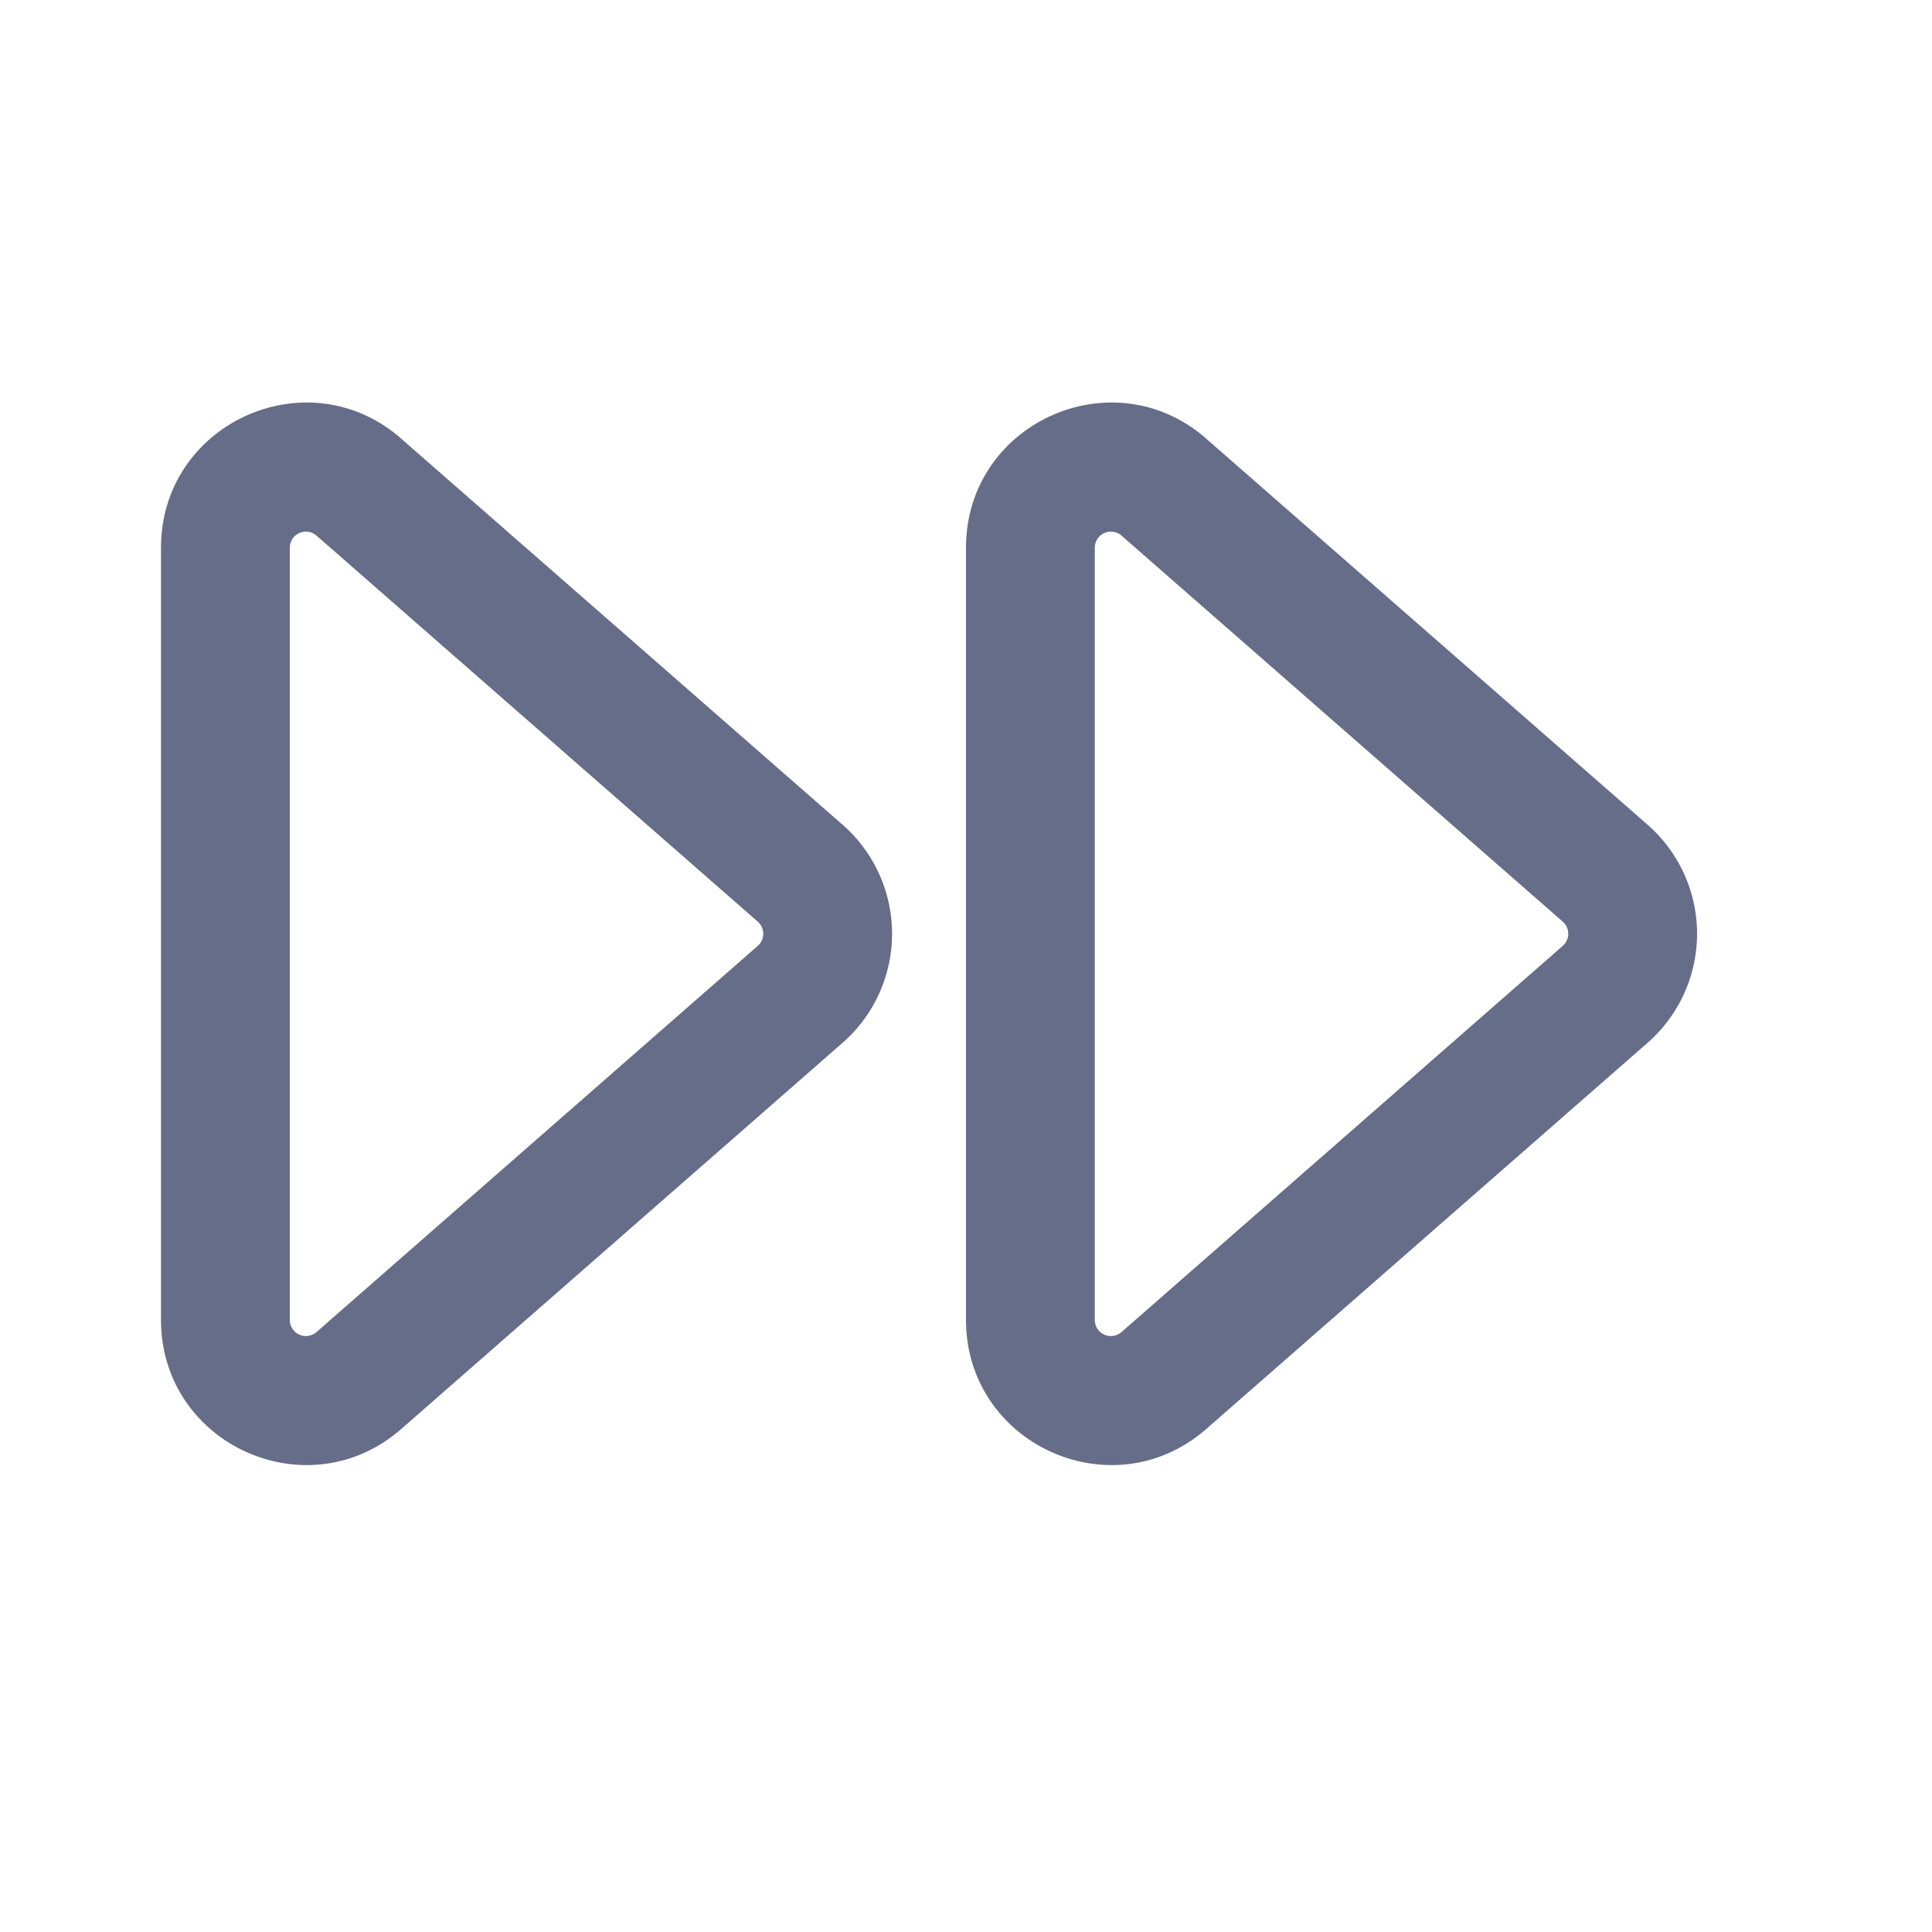 <svg xmlns="http://www.w3.org/2000/svg" fill="none" viewBox="0 0 24 24"><path fill="#666D89" fill-rule="evenodd" d="M14.985 5.449C13.822 4.431 12 5.257 12 6.804v9.592c0 1.547 1.822 2.373 2.985 1.355l5.482-4.797a1.8 1.8 0 0 0 0-2.709L14.985 5.45ZM13.6 6.804a.2.2 0 0 1 .332-.15l5.481 4.795a.2.2 0 0 1 0 .301l-5.481 4.797a.2.2 0 0 1-.332-.15V6.803ZM4.985 5.449C3.822 4.431 2 5.257 2 6.804v9.592c0 1.547 1.822 2.373 2.985 1.355l5.482-4.797a1.8 1.8 0 0 0 0-2.709L4.985 5.45ZM3.6 6.804a.2.2 0 0 1 .332-.15l5.481 4.795a.2.2 0 0 1 0 .301l-5.481 4.797a.2.2 0 0 1-.332-.15V6.803Z" clip-rule="evenodd"/></svg>